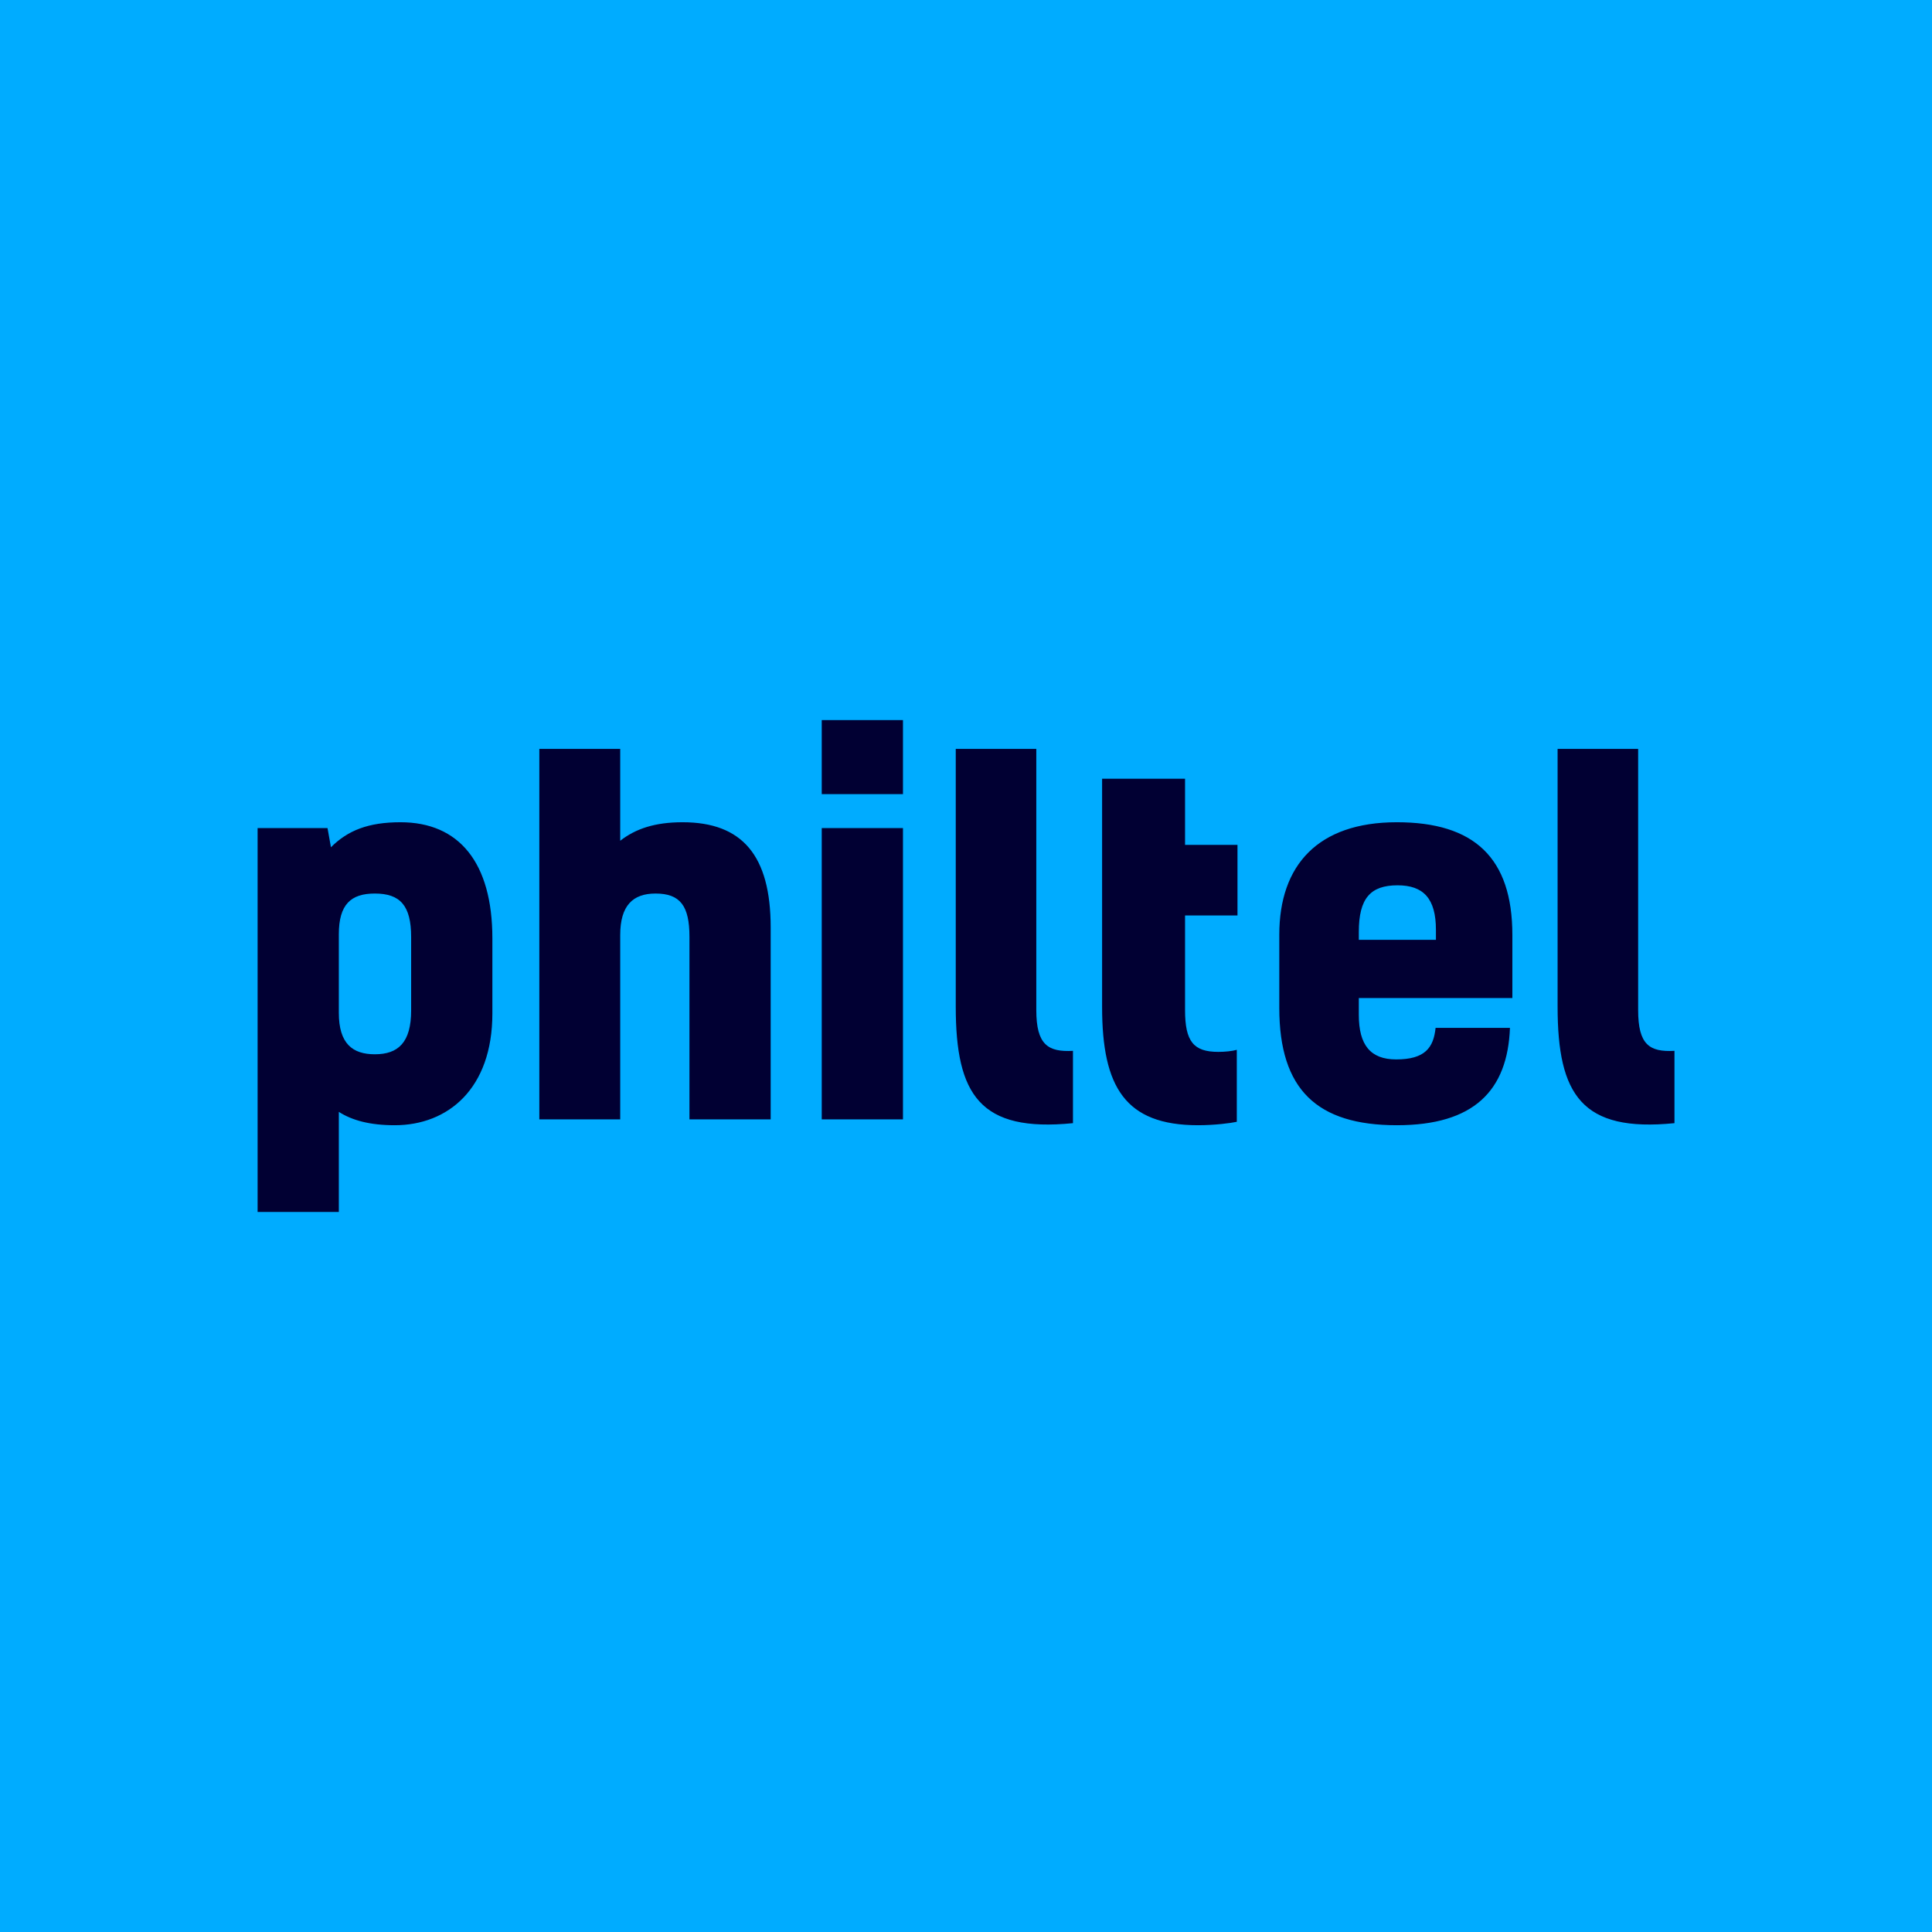 <svg data-v-fde0c5aa="" xmlns="http://www.w3.org/2000/svg" viewBox="0 0 300 300" class="font"><!----><defs data-v-fde0c5aa=""><!----></defs><rect data-v-fde0c5aa="" fill="#00acff" x="0" y="0" width="300px" height="300px" class="logo-background-square"></rect><defs data-v-fde0c5aa=""><!----></defs><g data-v-fde0c5aa="" id="5edd0f2b-42b1-4489-9c79-612350bd967a" fill="#010033" transform="matrix(5.322,0,0,5.322,35.902,92.233)"><path d="M4.77 15.50C6.33 15.50 7.62 14.43 7.62 12.24L7.62 10.05C7.62 7.84 6.65 6.66 4.94 6.66C4.00 6.66 3.40 6.90 2.91 7.39L2.81 6.83L0.77 6.83L0.77 18.03L3.14 18.03L3.14 15.11C3.53 15.36 4.05 15.50 4.77 15.50ZM3.14 9.93C3.14 9.06 3.49 8.74 4.19 8.74C4.93 8.74 5.25 9.09 5.25 10.01L5.25 12.15C5.25 13.09 4.87 13.43 4.19 13.43C3.54 13.43 3.14 13.12 3.14 12.22ZM11.35 4.52L8.99 4.52L8.99 15.33L11.35 15.33L11.35 9.95C11.35 9.09 11.72 8.74 12.38 8.74C13.10 8.74 13.37 9.10 13.37 10.00L13.37 15.33L15.74 15.33L15.74 9.73C15.74 7.63 14.91 6.66 13.17 6.66C12.36 6.66 11.80 6.85 11.35 7.20ZM19.60 6.83L17.23 6.83L17.23 15.33L19.60 15.33ZM19.60 3.68L17.23 3.68L17.23 5.84L19.60 5.84ZM24.56 13.33C23.83 13.37 23.49 13.15 23.49 12.14L23.49 4.52L21.14 4.52L21.14 12.04C21.14 14.62 21.85 15.71 24.56 15.44ZM28.80 13.36C28.08 13.36 27.83 13.06 27.83 12.14L27.83 9.38L29.36 9.38L29.36 7.32L27.83 7.32L27.83 5.39L25.41 5.39L25.41 12.05C25.41 14.38 26.08 15.50 28.21 15.50C28.69 15.50 29.16 15.44 29.34 15.40L29.34 13.30C29.20 13.34 28.99 13.36 28.80 13.36ZM35.14 12.66C35.08 13.24 34.83 13.58 33.99 13.58C33.24 13.58 32.90 13.16 32.90 12.28L32.90 11.79L37.38 11.79L37.38 9.95C37.38 7.69 36.26 6.66 34.01 6.66C31.70 6.66 30.58 7.92 30.58 9.94L30.58 12.08C30.58 14.46 31.68 15.50 34.01 15.50C36.26 15.50 37.24 14.49 37.31 12.66ZM32.90 9.86C32.90 8.88 33.24 8.50 34.03 8.50C34.79 8.50 35.15 8.89 35.15 9.80L35.15 10.09L32.90 10.09ZM42.11 13.33C41.38 13.37 41.05 13.15 41.05 12.14L41.05 4.52L38.70 4.52L38.70 12.04C38.70 14.62 39.41 15.71 42.11 15.44Z"></path></g><!----><!----></svg>